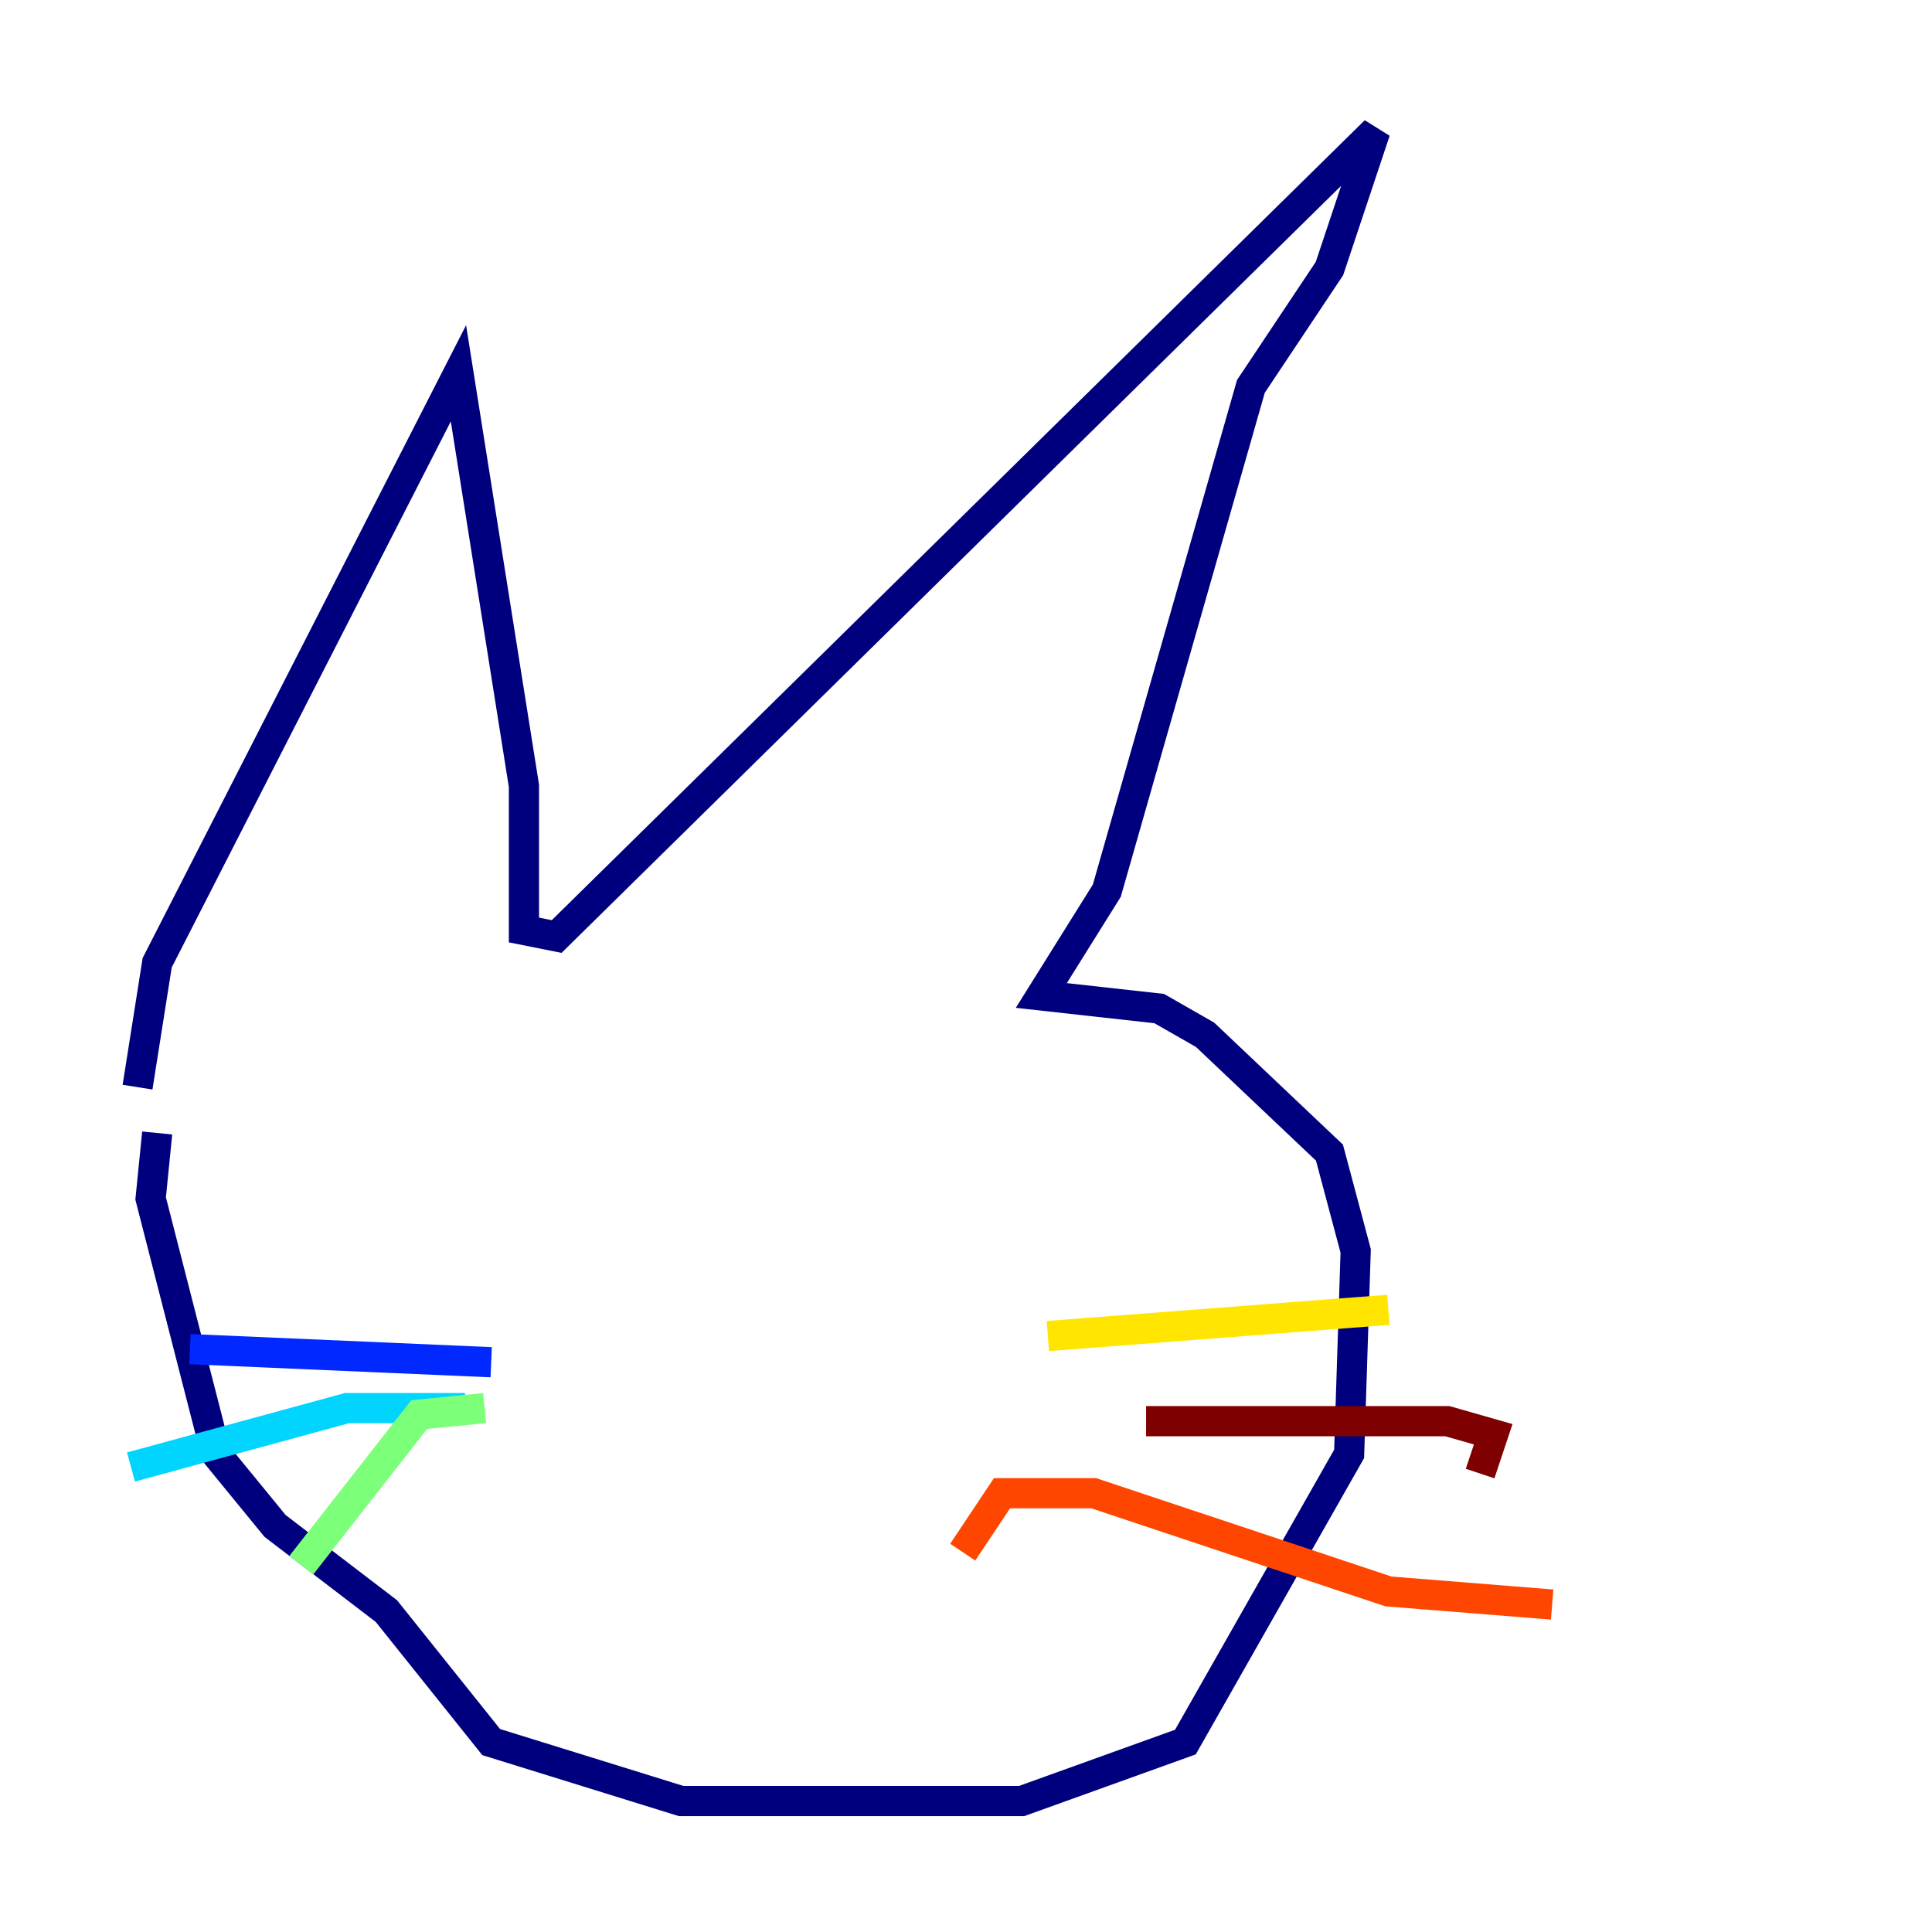 <?xml version="1.0" encoding="utf-8" ?>
<svg baseProfile="tiny" height="128" version="1.2" viewBox="0,0,128,128" width="128" xmlns="http://www.w3.org/2000/svg" xmlns:ev="http://www.w3.org/2001/xml-events" xmlns:xlink="http://www.w3.org/1999/xlink"><defs /><polyline fill="none" points="9.112,72.027 10.414,63.783 30.373,24.732 34.712,52.068 34.712,61.614 36.881,62.047 91.119,8.678 88.081,17.79 82.875,25.6 73.329,59.01 68.99,65.953 76.8,66.82 79.837,68.556 88.081,76.366 89.817,82.875 89.383,96.325 78.536,115.417 67.688,119.322 45.125,119.322 32.542,115.417 25.6,106.739 18.224,101.098 14.319,96.325 9.98,79.403 10.414,75.064" stroke="#00007f" stroke-width="2" /><polyline fill="none" points="32.542,90.251 12.583,89.383" stroke="#0028ff" stroke-width="2" /><polyline fill="none" points="30.807,93.288 22.997,93.288 8.678,97.193" stroke="#00d4ff" stroke-width="2" /><polyline fill="none" points="32.108,93.288 27.77,93.722 19.959,103.702" stroke="#7cff79" stroke-width="2" /><polyline fill="none" points="69.424,88.515 91.986,86.78" stroke="#ffe500" stroke-width="2" /><polyline fill="none" points="63.783,102.834 66.386,98.929 72.461,98.929 91.986,105.437 102.834,106.305" stroke="#ff4600" stroke-width="2" /><polyline fill="none" points="75.932,94.156 95.891,94.156 98.929,95.024 98.061,97.627" stroke="#7f0000" stroke-width="2" /></svg>